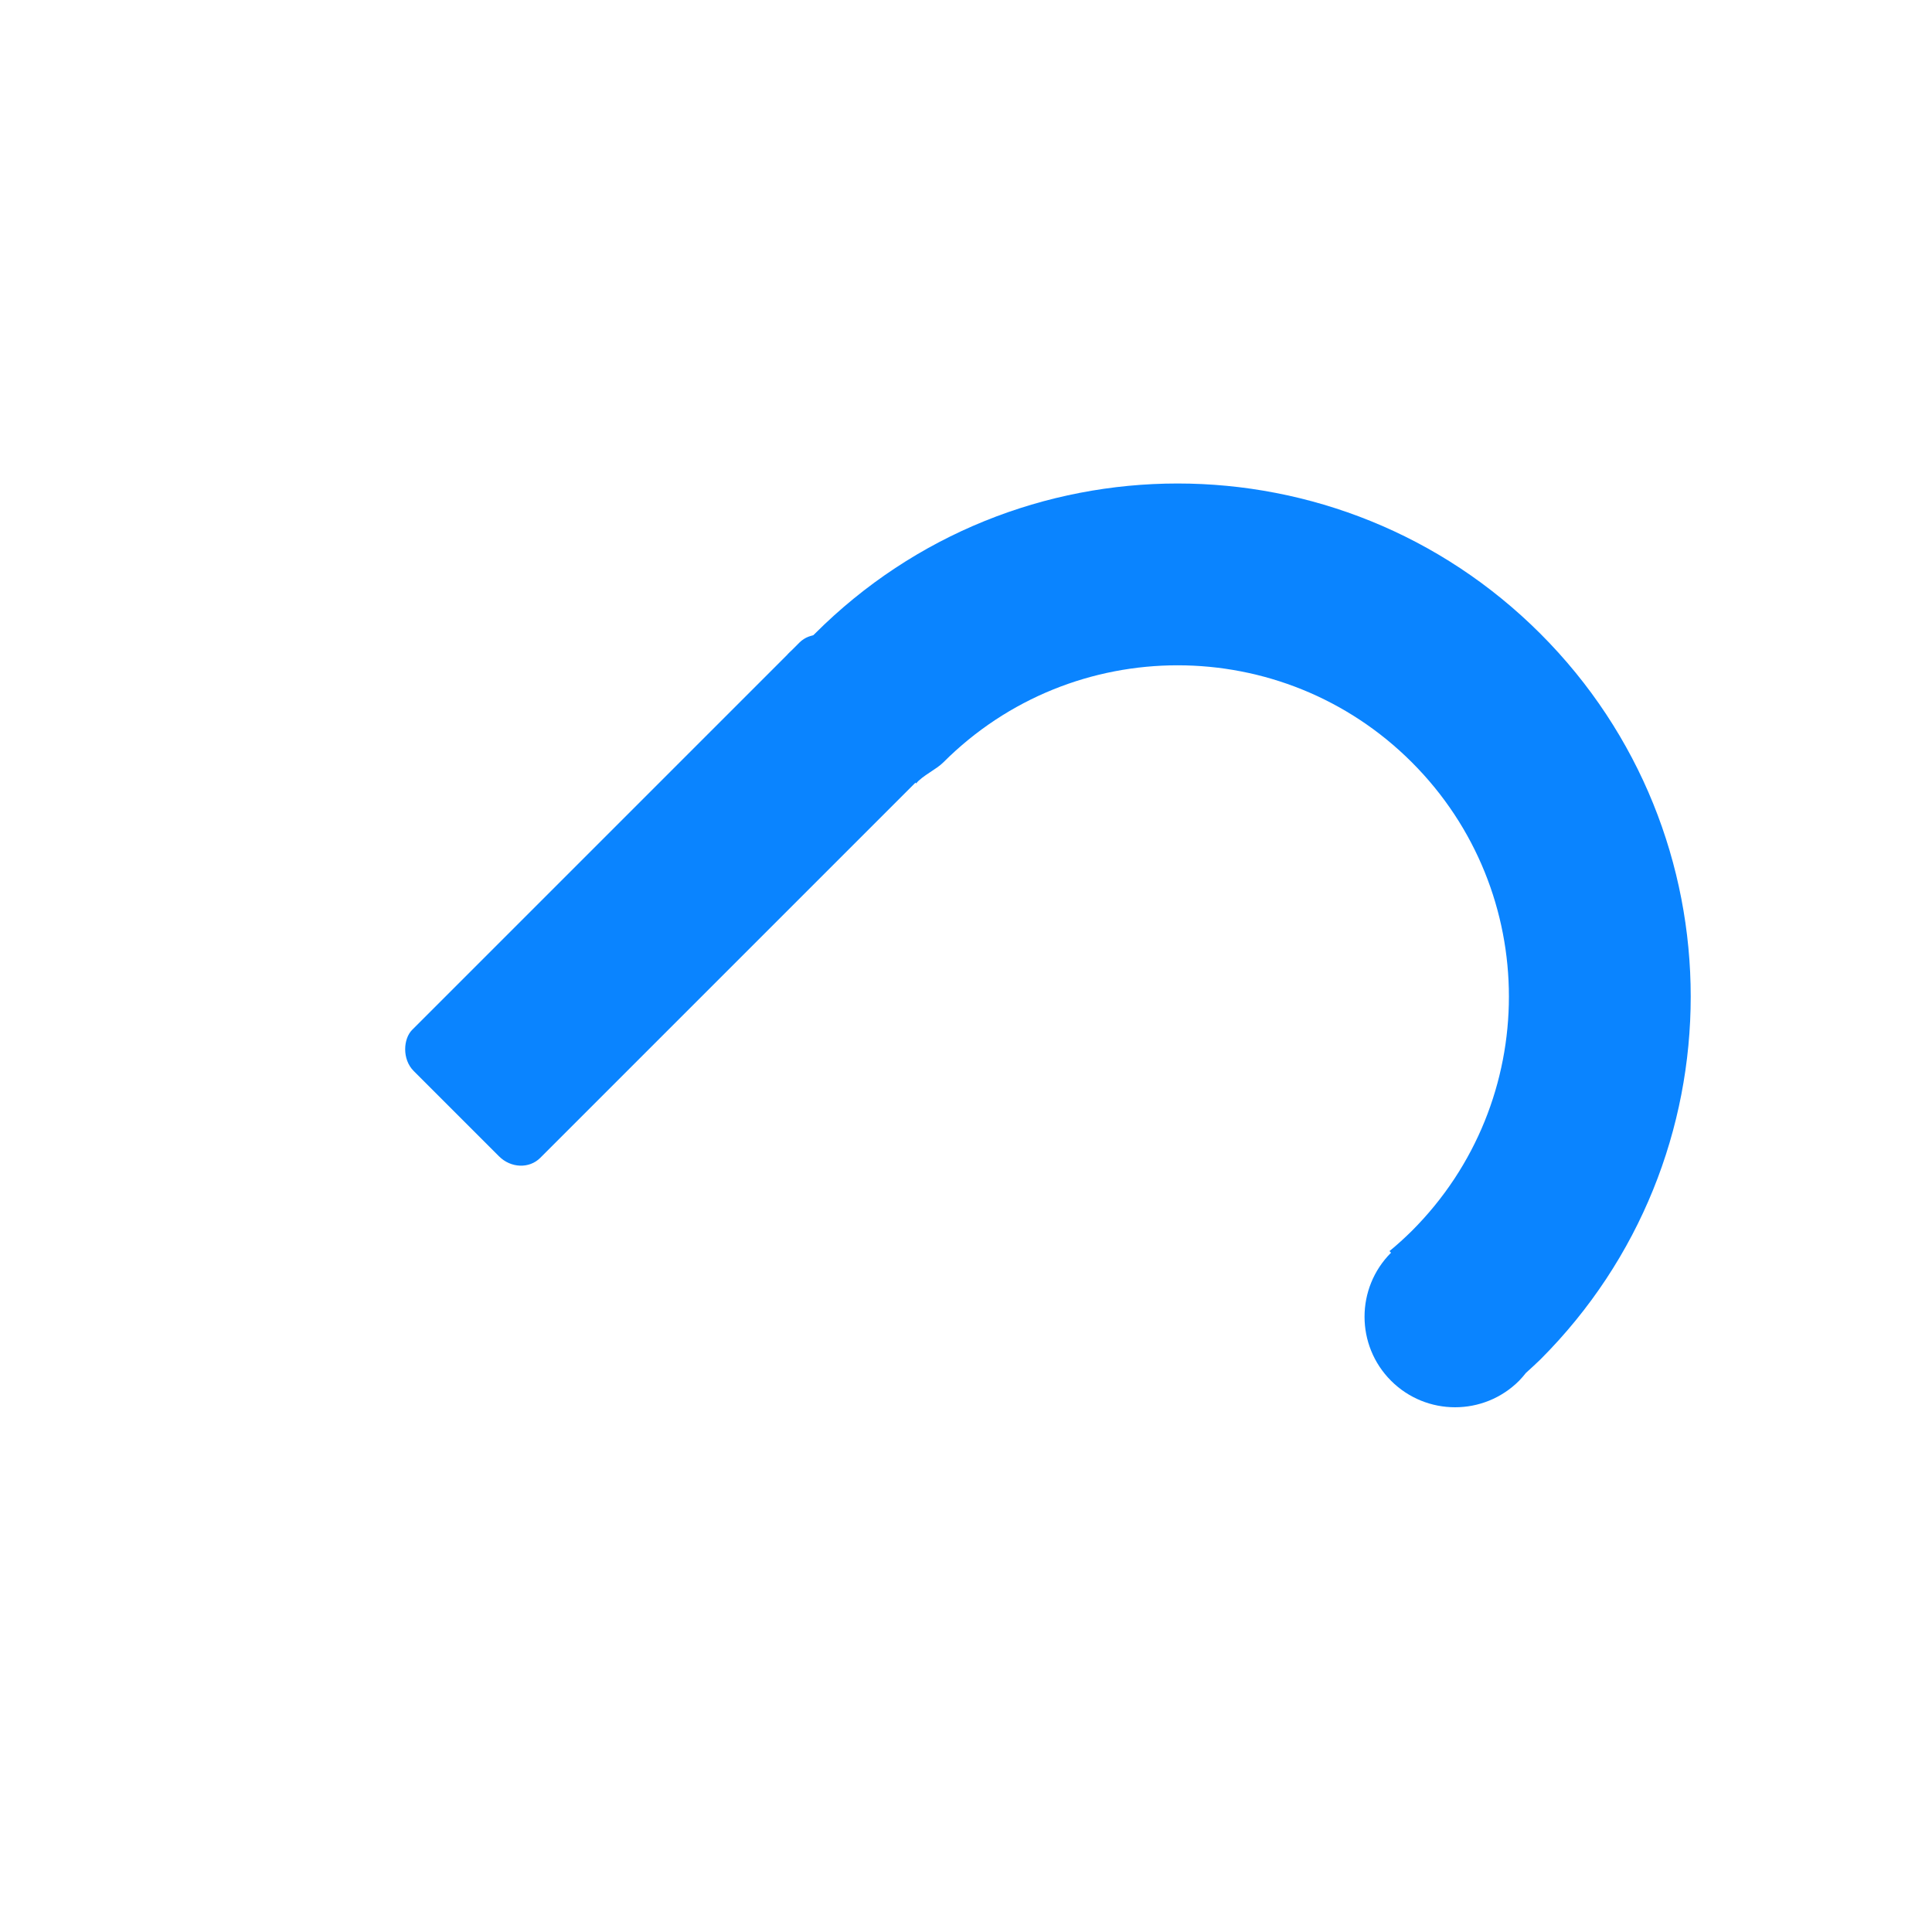 <svg viewBox="0 0 32 32" xmlns="http://www.w3.org/2000/svg" xmlns:xlink="http://www.w3.org/1999/xlink"><linearGradient id="a" gradientTransform="translate(75 -7)" gradientUnits="userSpaceOnUse" x1="14" x2="13.797" y1="22" y2="2.136"><stop offset="0" stop-color="#0040dd"/><stop offset="1" stop-color="#0a84ff"/></linearGradient><linearGradient id="b" gradientUnits="userSpaceOnUse" x1="-14.515" x2="-25.828" xlink:href="#a" y1="27.369" y2="16.055"/><linearGradient id="c" gradientUnits="userSpaceOnUse" x1="-15.31" x2="-25.828" xlink:href="#a" y1="26.661" y2="16.055"/><g fill="url(#b)" transform="matrix(.707 .707 -.707 .707 43.616 14.911)"><rect fill="url(#b)" height="10" rx=".5" ry=".464" width="3" x="-24.5" y="18"/><g fill="url(#c)"><path d="m-15.923 9.68c-4.694 0-8.5 3.806-8.5 8.5.004.167-.087.4-.074.566h3.014c-.017-.166.073-.399.072-.566-0-3.031 2.457-5.488 5.488-5.488 3.031-0 5.488 2.457 5.488 5.488-.001.167-.009.334-.025.5h.037c0 .828.672 1.5 1.5 1.5s1.5-.672 1.5-1.5c-.001-.057-.005-.115-.012-.172.006-.109.01-.219.012-.328 0-4.694-3.806-8.5-8.5-8.5z"/><path d="m-30.07 23.332a.5.5 0 0 0 -.354.854l7.07 7.072a.5.5 0 0 0 .707 0l7.07-7.072a.5.5 0 0 0 -.354-.854z"/></g></g></svg>